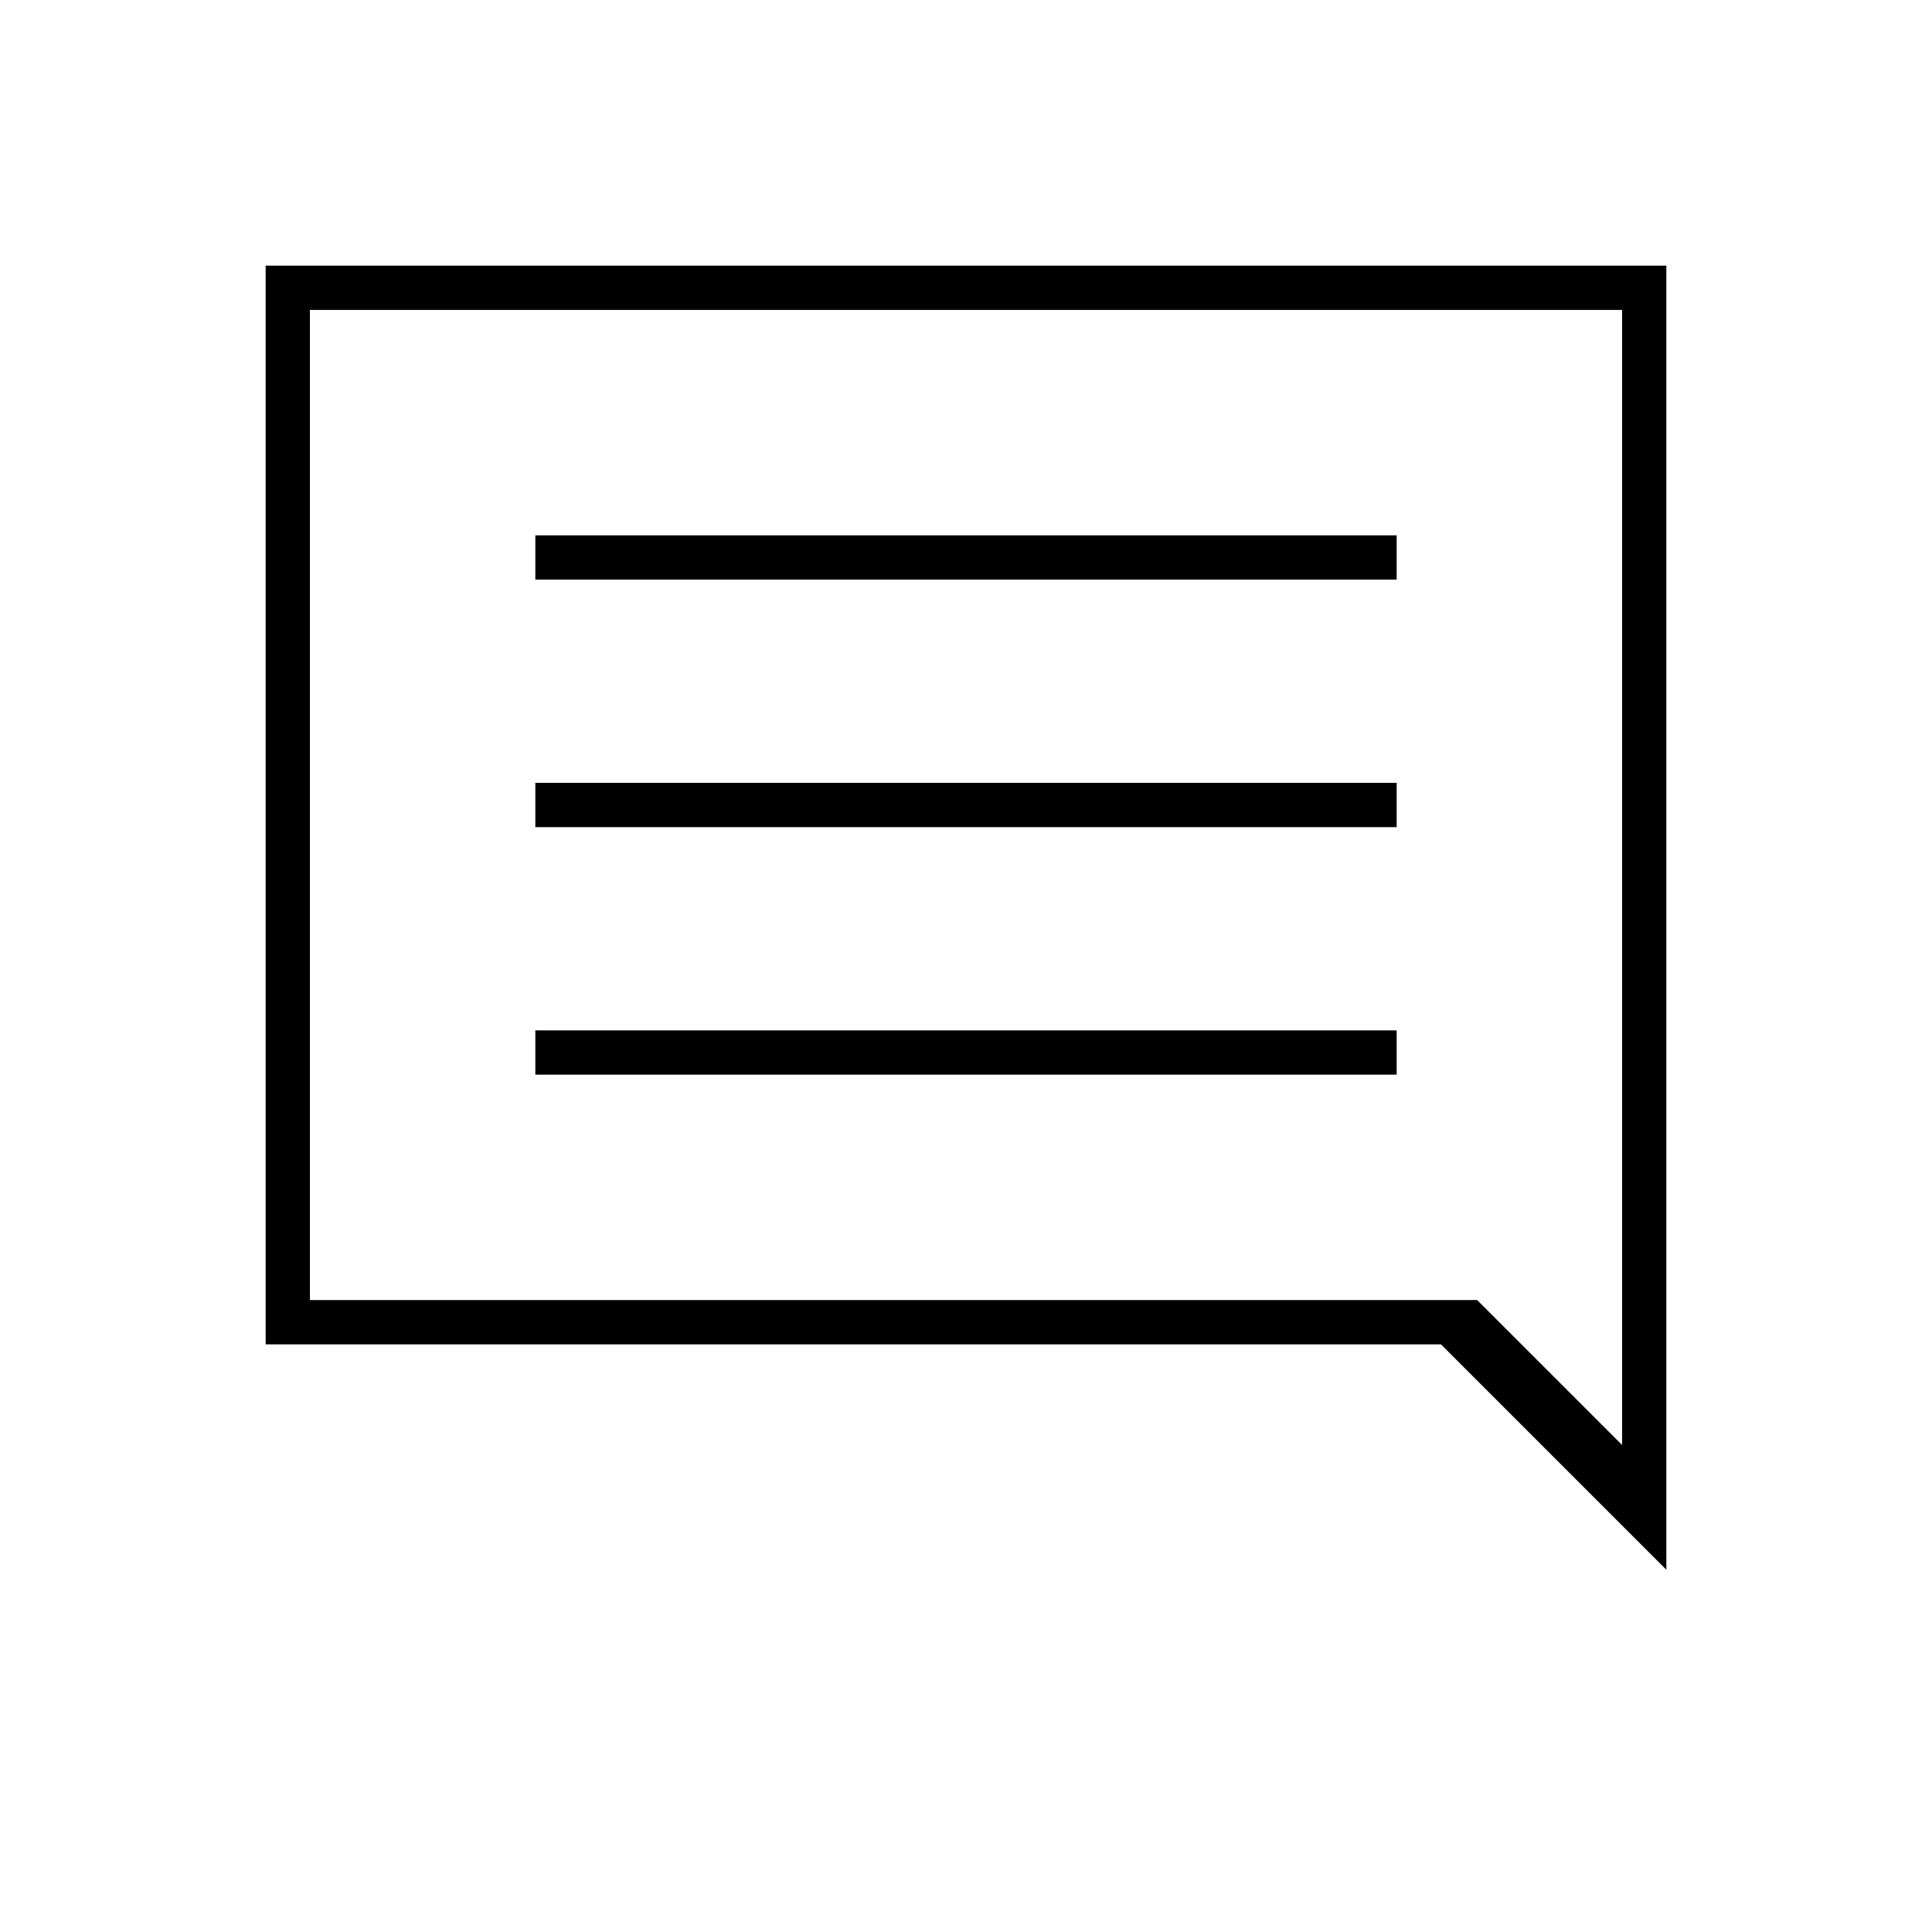 <svg xmlns="http://www.w3.org/2000/svg" width="48" height="48" viewBox="0 -960 960 960"><path d="M266-426h428v-22H266v22Zm0-123h428v-22H266v22Zm0-123h428v-22H266v22ZM132-292v-536h696v648L716-292H132Zm22-22h580l72 72v-564H154v492Zm0 0v-492 492Z"/></svg>